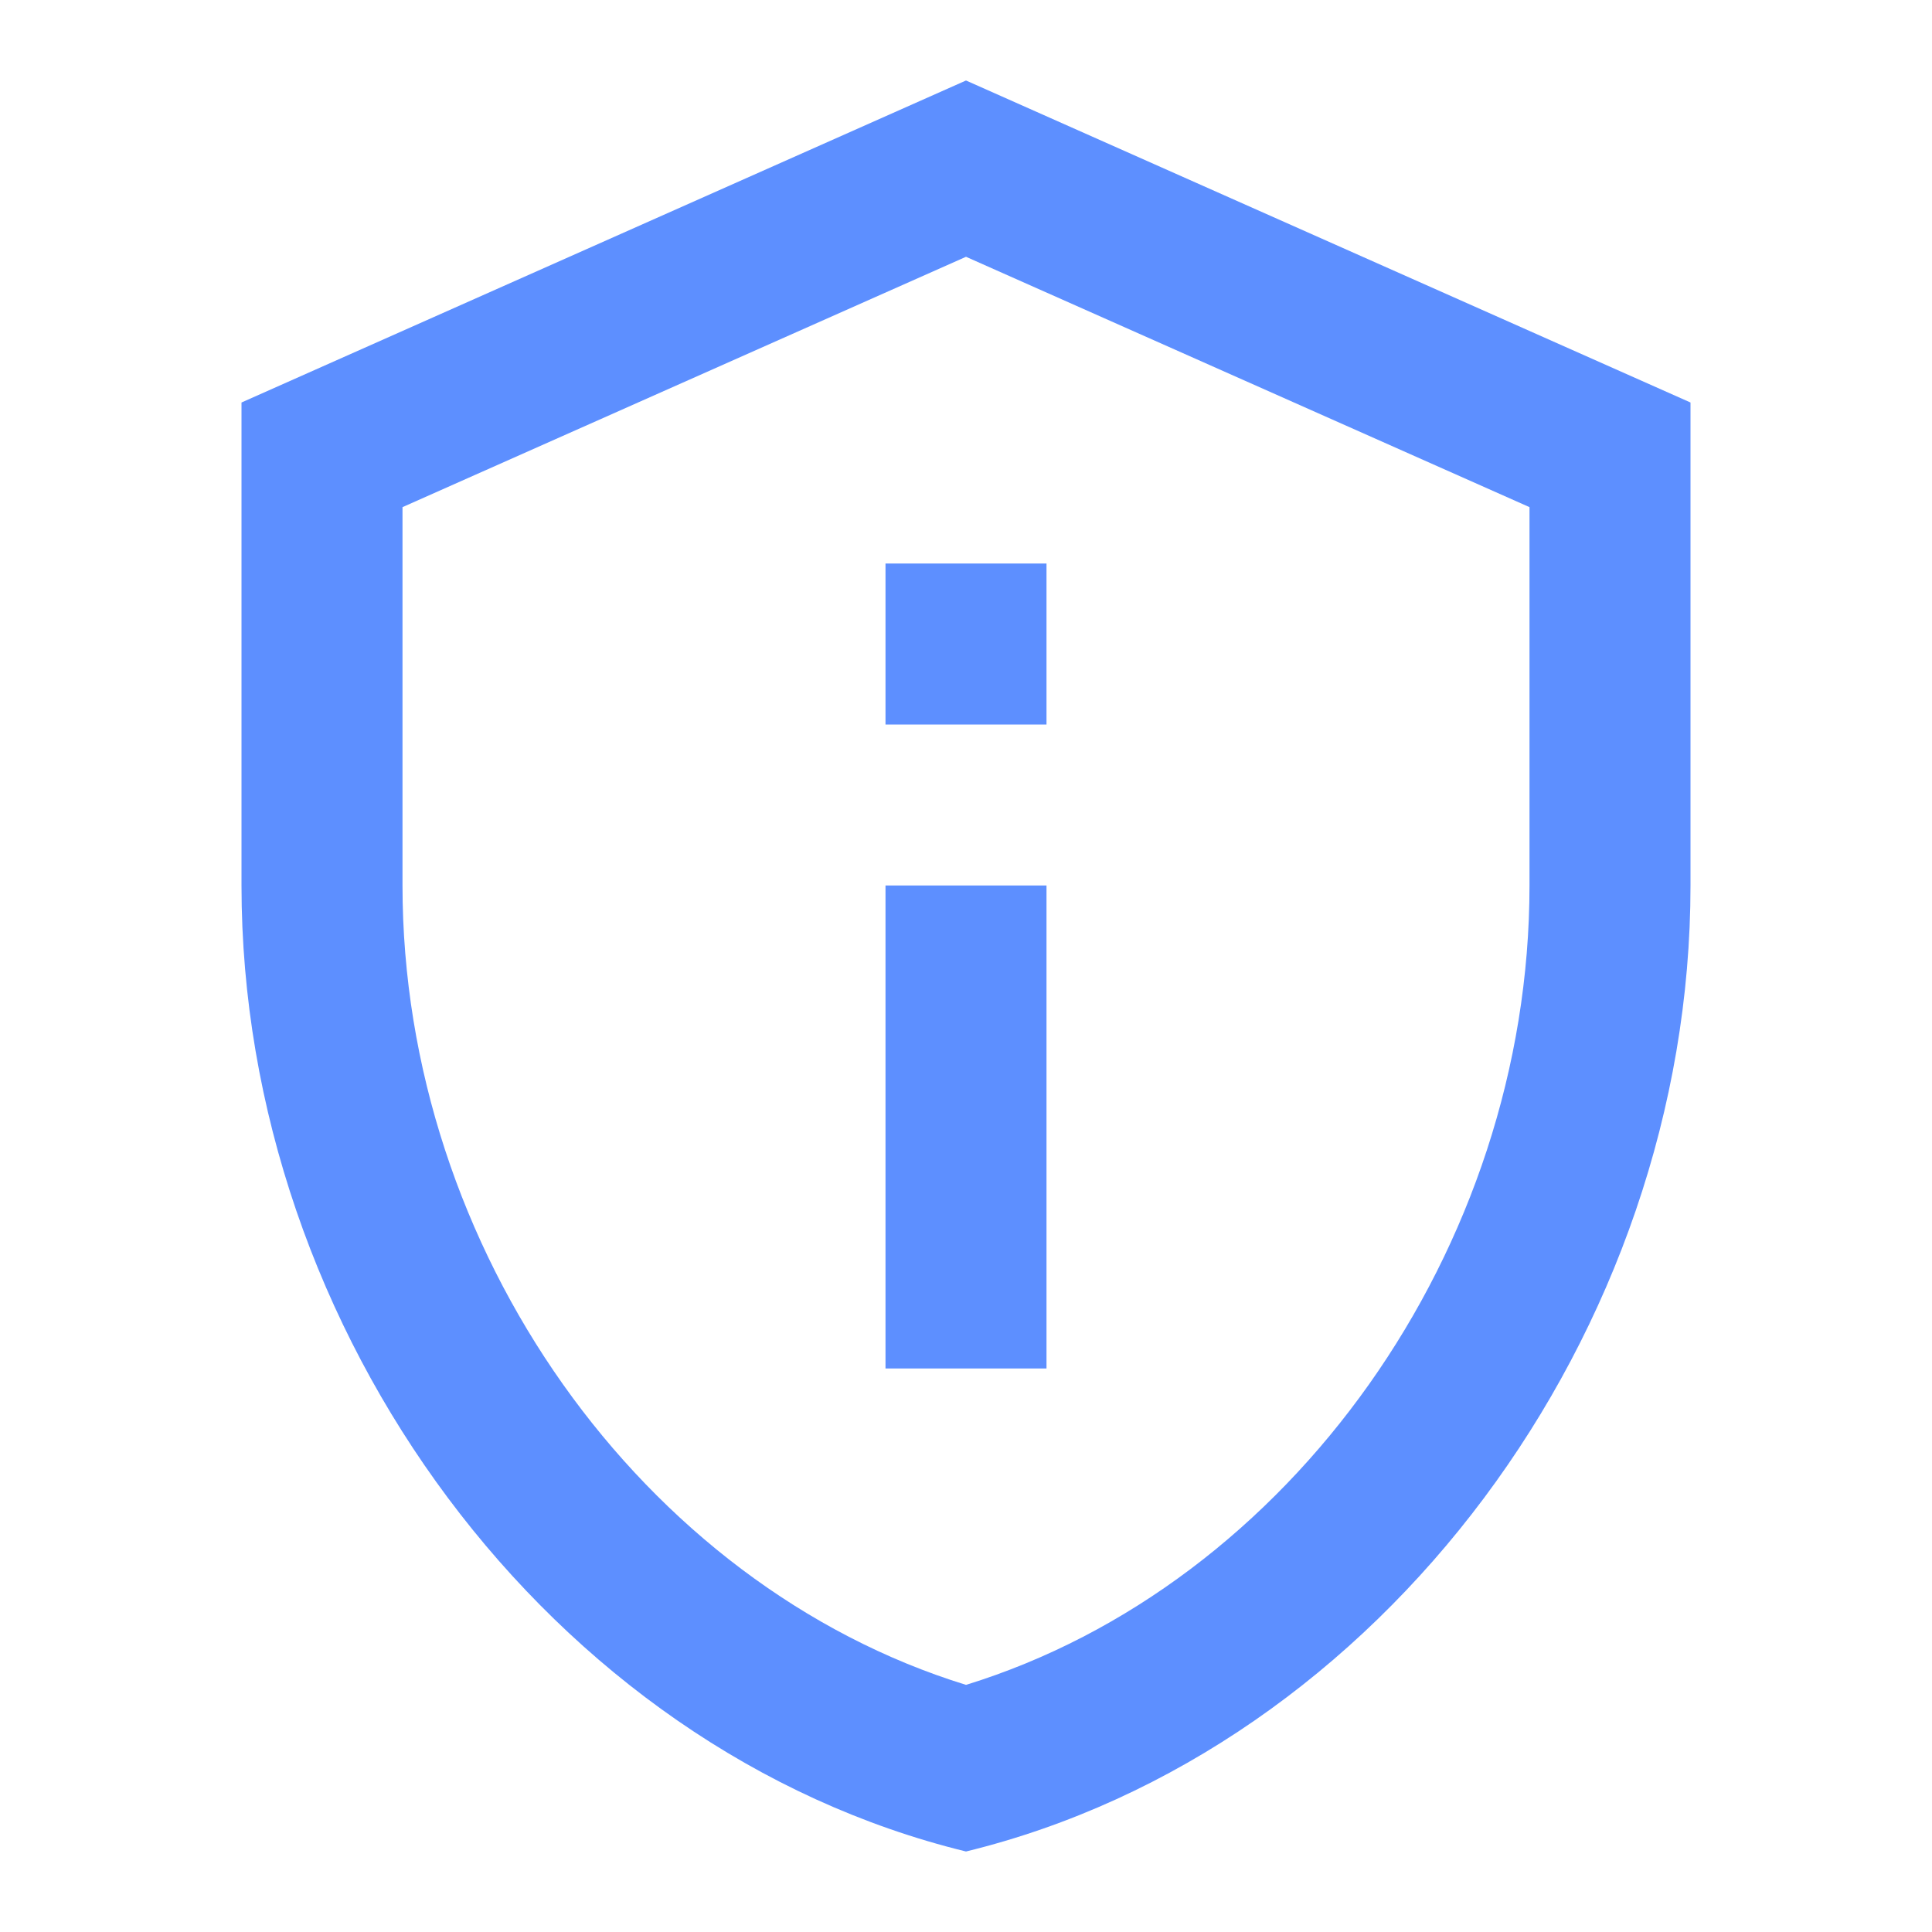 <svg width="81" height="81" viewBox="0 0 81 81" fill="none" xmlns="http://www.w3.org/2000/svg">
<path d="M40.5 10.766L64.125 21.262V37.125C64.125 52.38 54.068 66.454 40.5 70.639C26.933 66.454 16.875 52.38 16.875 37.125V21.262L40.5 10.766ZM40.5 3.375L10.125 16.875V37.125C10.125 55.856 23.085 73.373 40.5 77.625C57.915 73.373 70.875 55.856 70.875 37.125V16.875L40.5 3.375ZM37.125 23.625H43.875V30.375H37.125V23.625ZM37.125 37.125H43.875V57.375H37.125V37.125Z" fill="#5D8FFF"/>
</svg>
